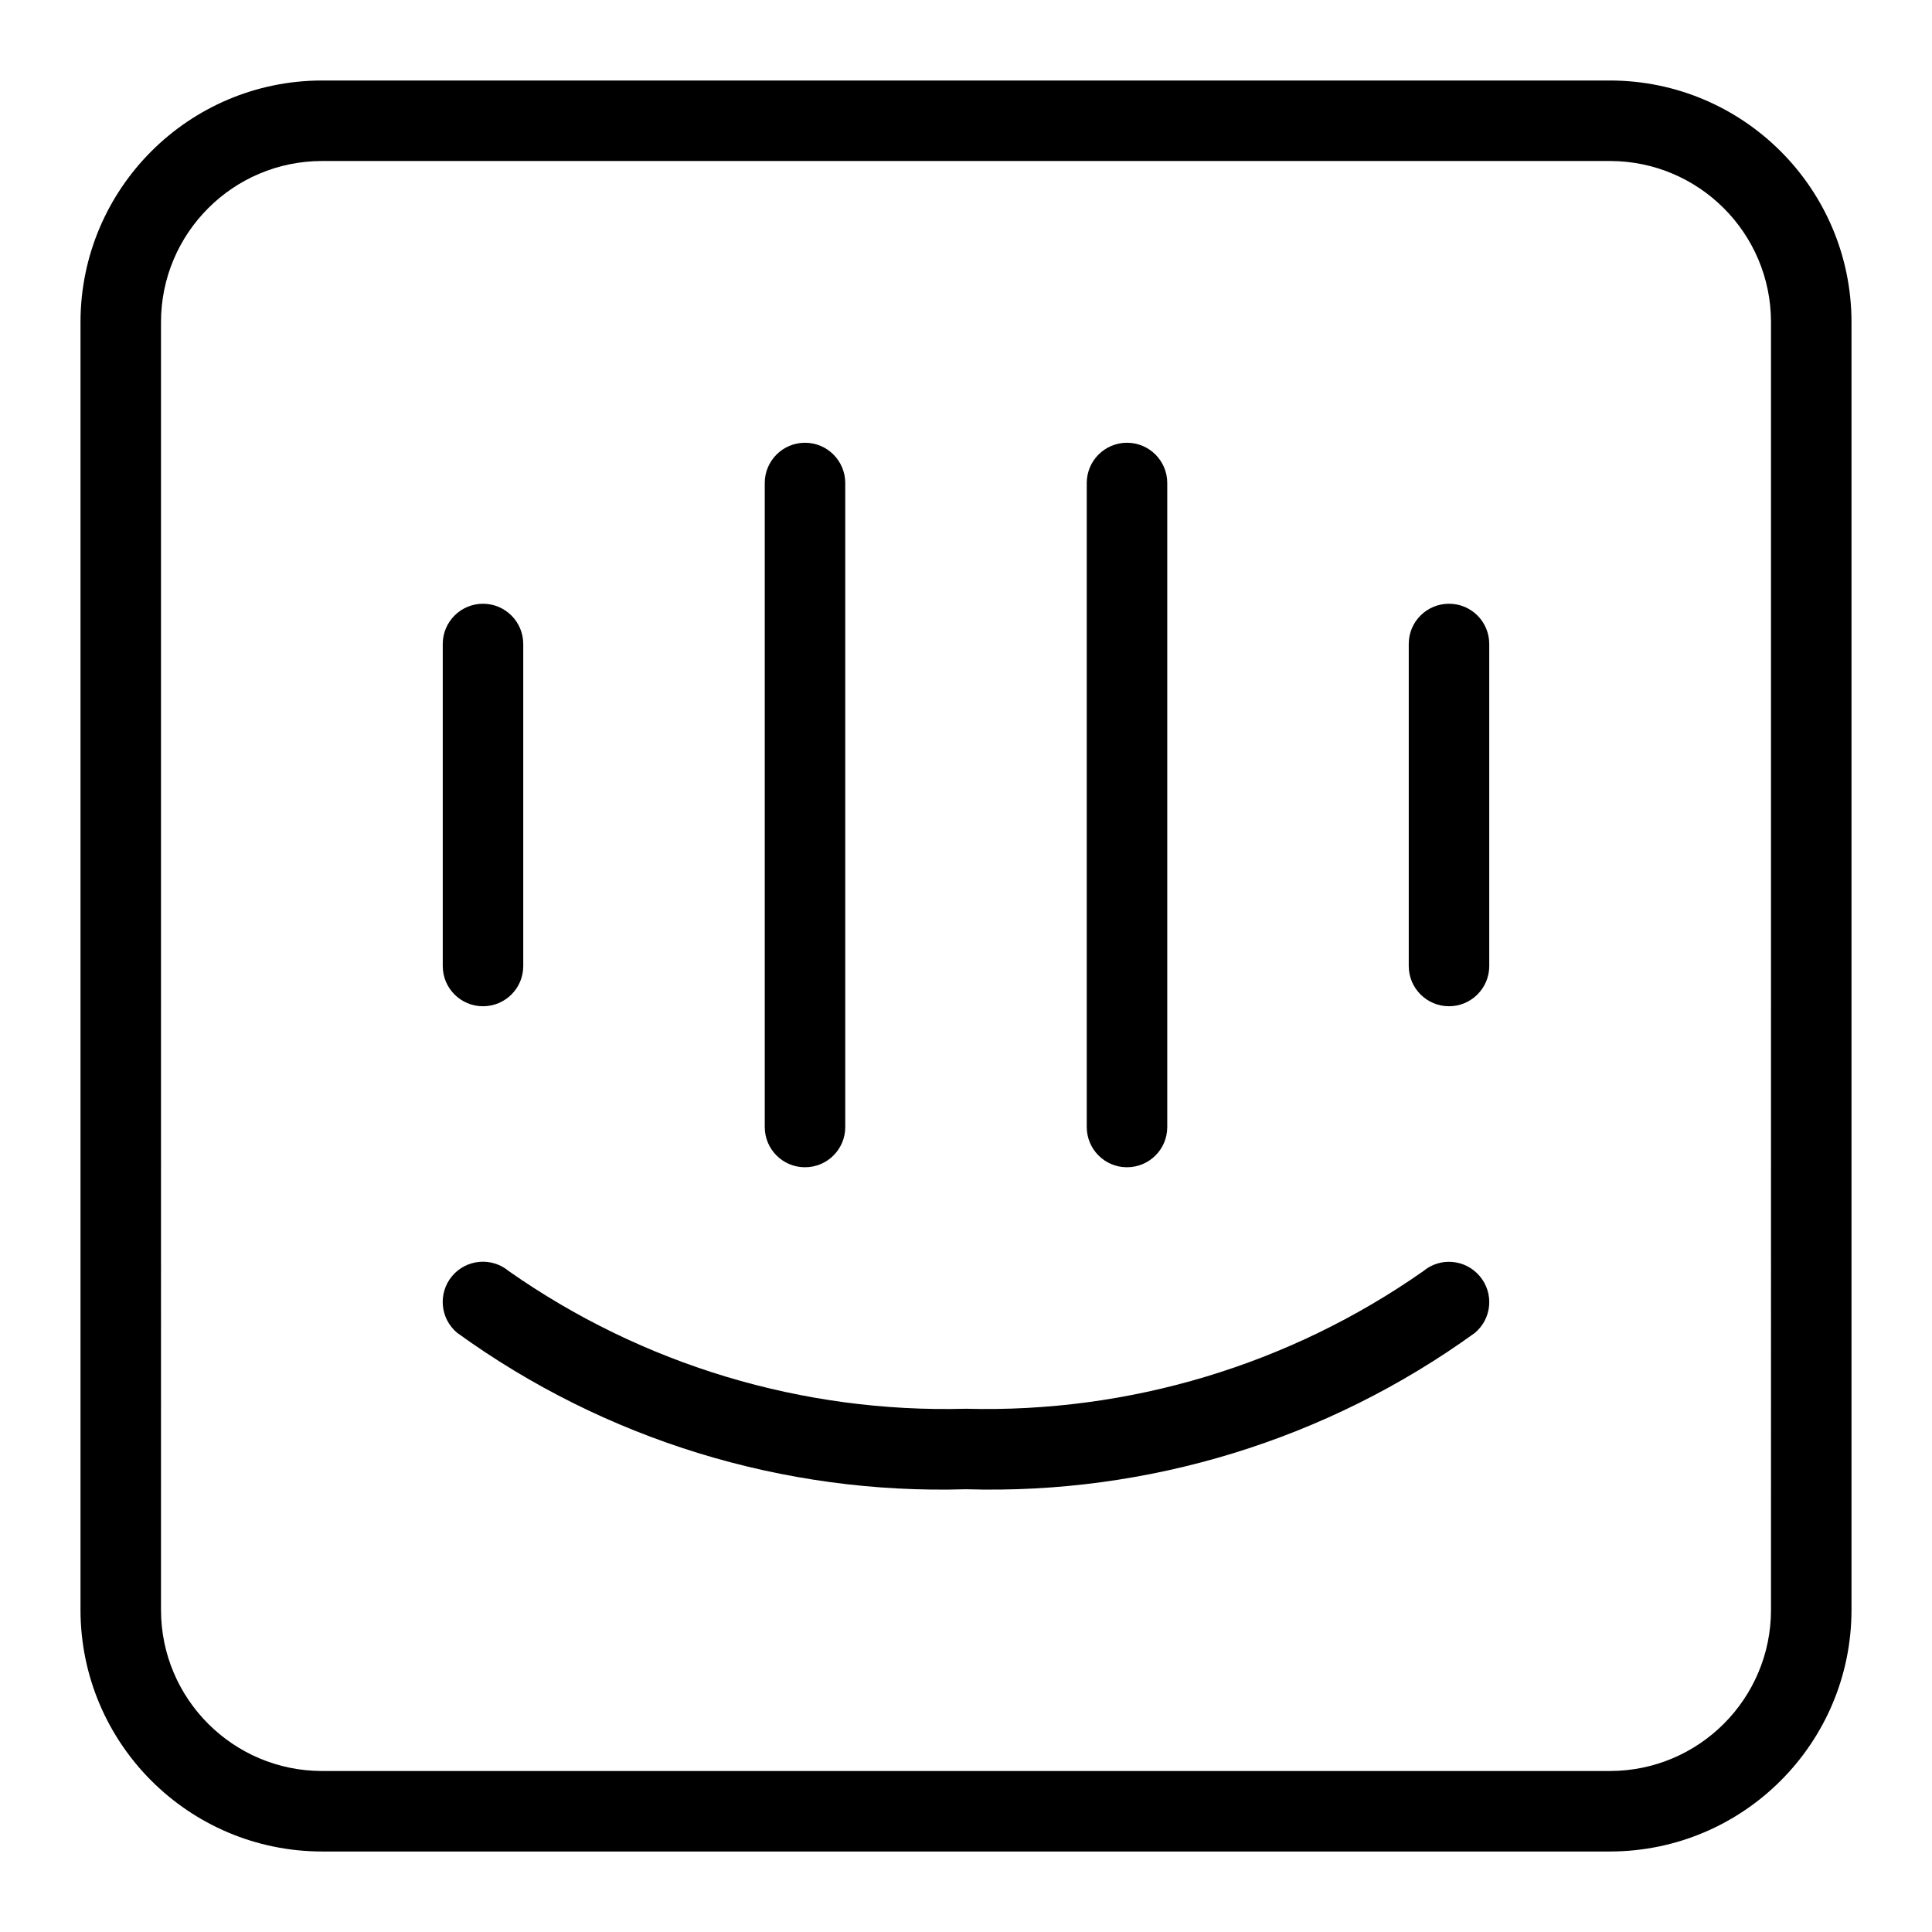 <svg xmlns="http://www.w3.org/2000/svg" enable-background="new 0 0 24 24" viewBox="0 0 24 24">
    <path d="M9.999,14.5H10c0.276,0,0.5-0.223,0.5-0.499V6c0-0.276-0.224-0.5-0.5-0.5S9.5,5.724,9.5,6v8C9.5,14.276,9.723,14.5,9.999,14.5z M13.999,14.5H14c0.276,0,0.5-0.223,0.5-0.499V6c0-0.276-0.224-0.5-0.5-0.5S13.5,5.724,13.5,6v8C13.5,14.276,13.723,14.5,13.999,14.5z M20,1H4C2.344,1.002,1.002,2.344,1,4v16c0.002,1.656,1.344,2.998,3,3h16c1.656-0.002,2.998-1.344,3-3V4C22.998,2.344,21.656,1.002,20,1z M22,20c-0.001,1.104-0.896,1.999-2,2H4c-1.104-0.001-1.999-0.896-2-2V4c0.001-1.104,0.896-1.999,2-2h16c1.104,0.001,1.999,0.896,2,2V20z M5.999,12.5H6c0.276,0,0.5-0.223,0.5-0.499V8c0-0.276-0.224-0.5-0.5-0.5S5.5,7.724,5.5,8v4C5.5,12.276,5.723,12.5,5.999,12.5z M18.001,7.5H18c-0.276-0-0.5,0.223-0.5,0.499V12c0,0.276,0.224,0.5,0.5,0.5s0.5-0.224,0.5-0.5V8C18.5,7.724,18.277,7.5,18.001,7.5z M17.68,15.791C16.019,16.955,14.027,17.554,12,17.5c-2.028,0.055-4.019-0.545-5.68-1.71c-0.212-0.177-0.527-0.149-0.704,0.062c-0.177,0.212-0.149,0.527,0.062,0.704C7.513,17.885,9.736,18.568,12,18.5c2.264,0.068,4.486-0.615,6.321-1.942c0.212-0.177,0.24-0.492,0.062-0.704S17.891,15.614,17.68,15.791z"/>
</svg>